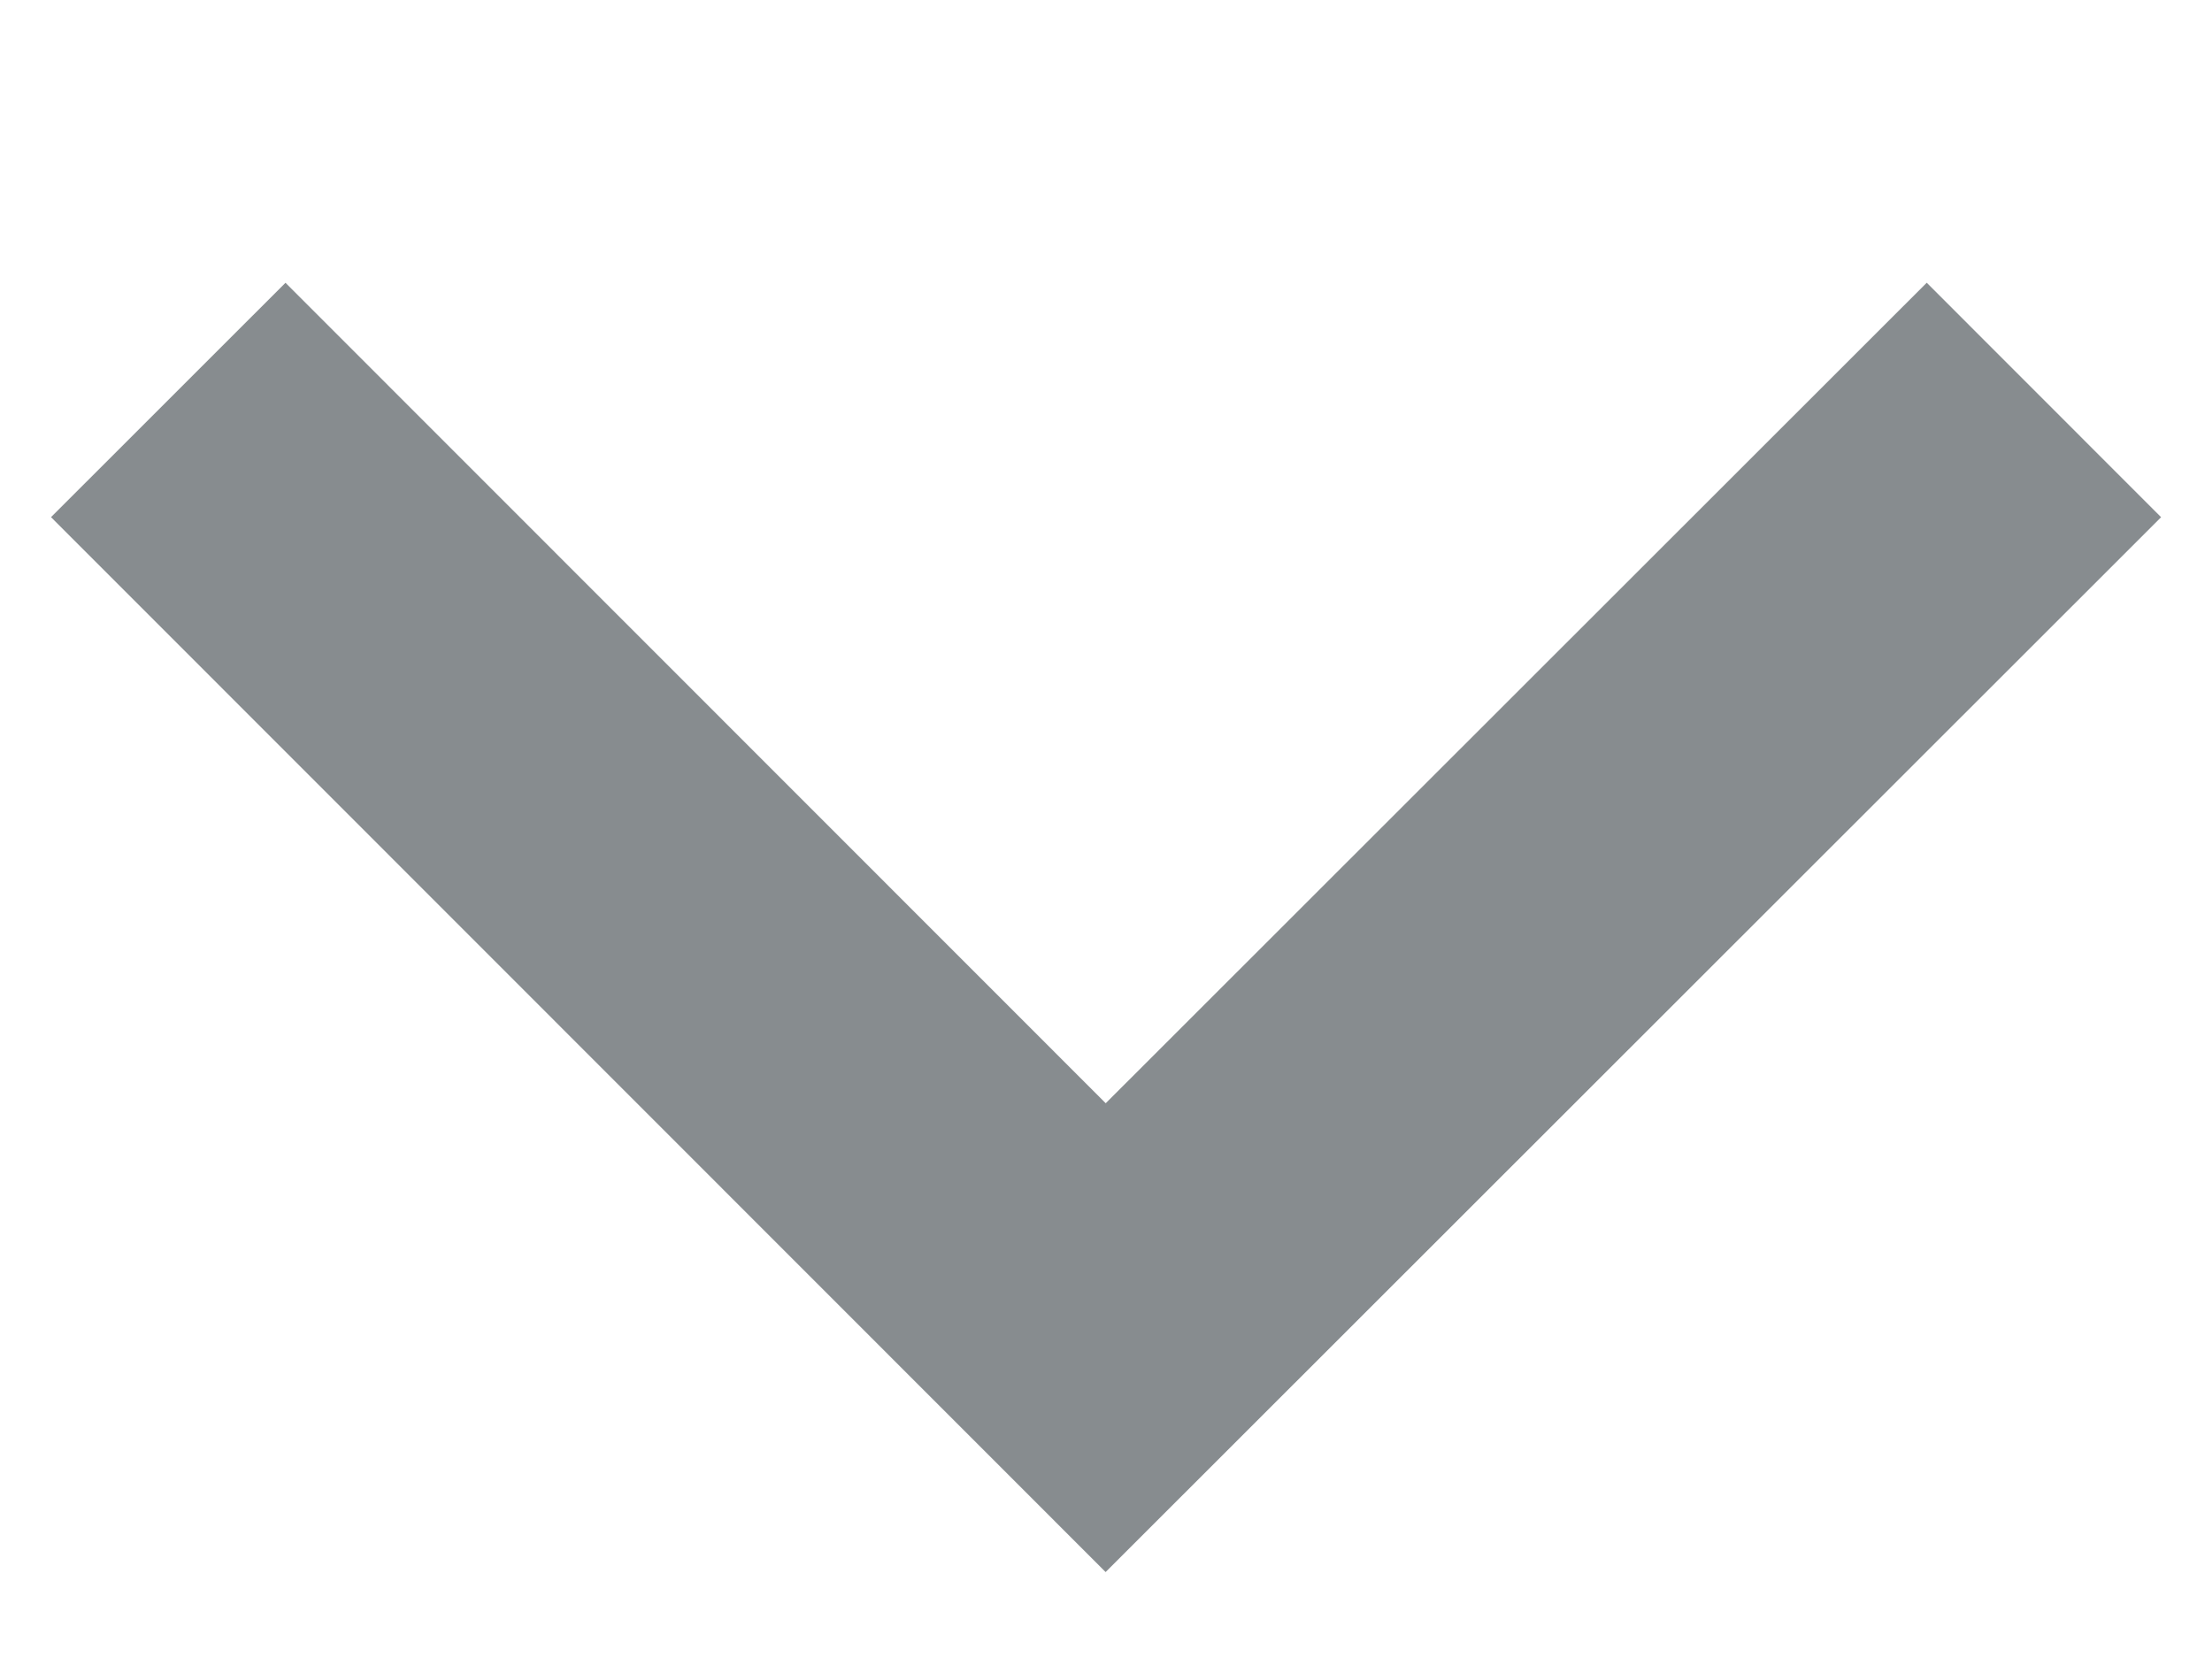 <svg xmlns="http://www.w3.org/2000/svg" preserveAspectRatio="xMidYMid" width="13.344" height="10" viewBox="0 0 13.344 10"><defs><style>.cls-1{stroke:#101b21;stroke-width:2px;fill:none;opacity:.5;fill-rule:evenodd}</style></defs><path d="M12.33 2.413L6.67 8.07 1.015 2.413" class="cls-1"/></svg>